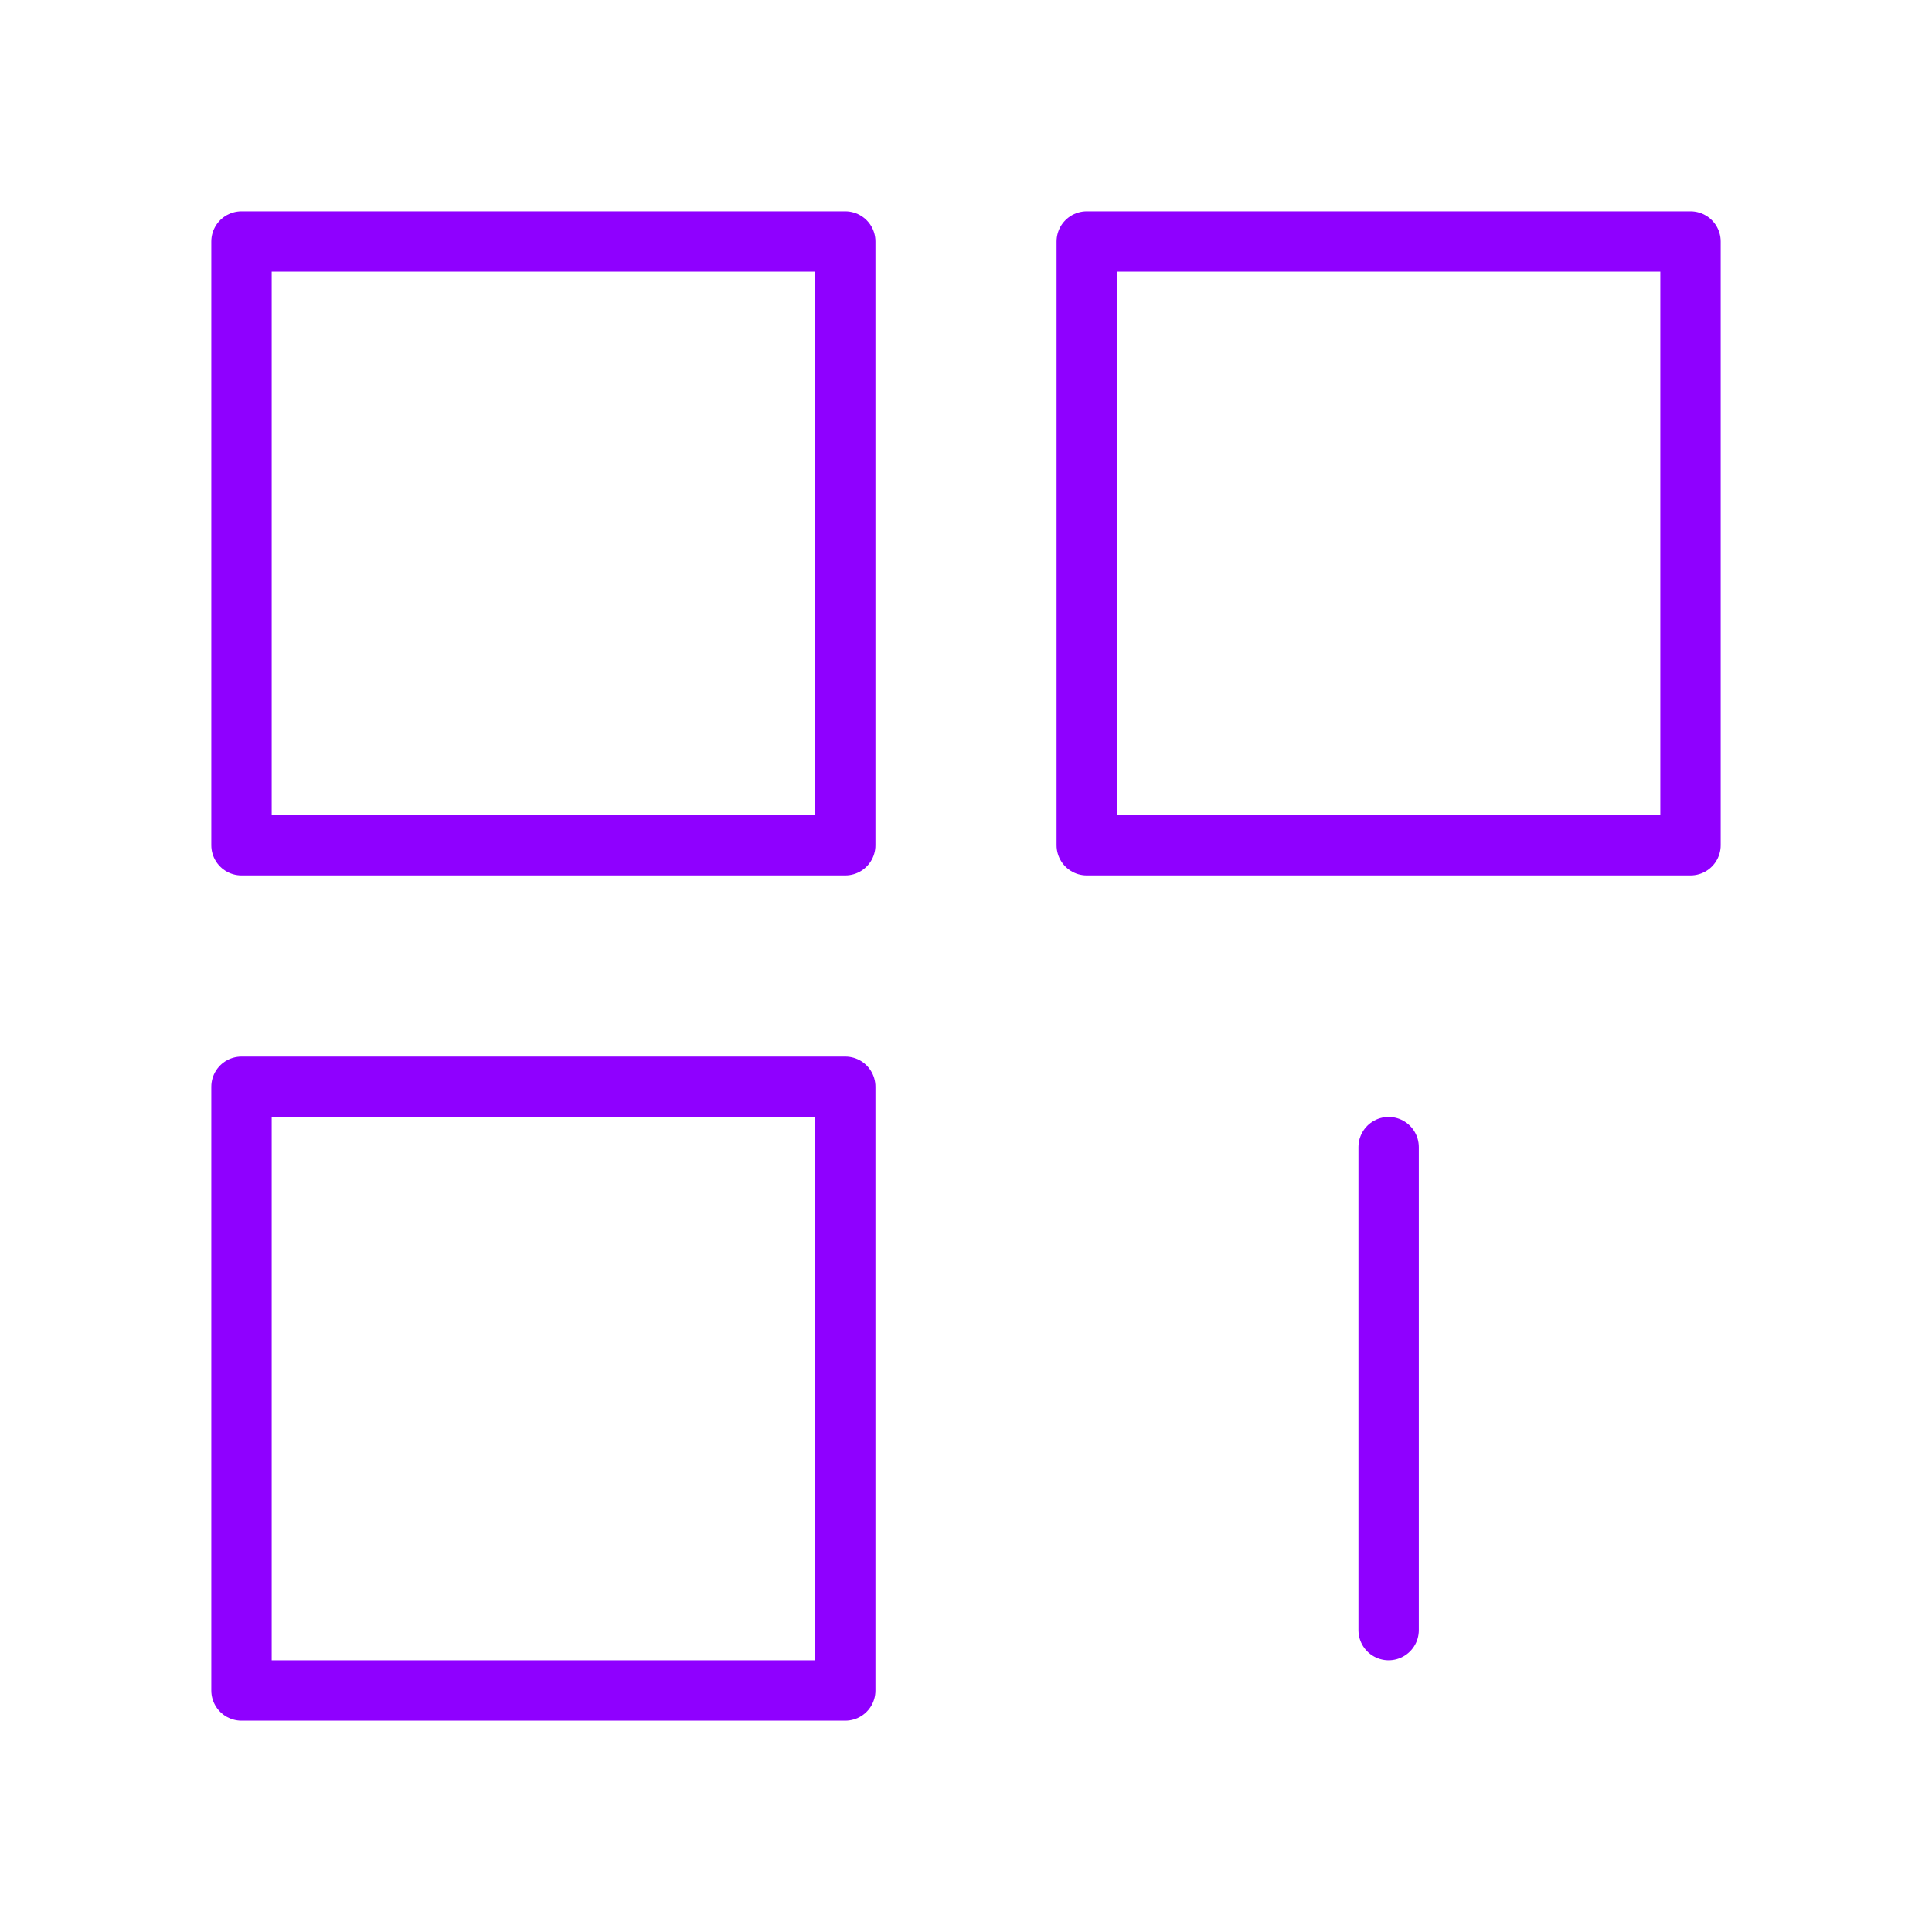 <?xml version="1.0" encoding="utf-8"?>
<!-- Generator: Adobe Illustrator 23.0.3, SVG Export Plug-In . SVG Version: 6.00 Build 0)  -->
<svg version="1.1" id="Icons" xmlns="http://www.w3.org/2000/svg" xmlns:xlink="http://www.w3.org/1999/xlink" x="0px" y="0px"
	 viewBox="0 0 32 32" style="enable-background:new 0 0 32 32;" xml:space="preserve">
<style type="text/css">
	.st3{fill:none;stroke:#8F00FF;stroke-width:1;stroke-linecap:round;stroke-linejoin:round;stroke-miterlimit:10;}
	.st4{fill:none;stroke:#8F00FF;stroke-width:1;stroke-linejoin:round;stroke-miterlimit:10;}
</style>
<rect x="4" y="4" class="st3" width="10" height="10"/>
<rect x="4" y="18" class="st3" width="10" height="10"/>
<rect x="18" y="4" class="st3" width="10" height="10"/>
<line class="st3" x1="23" y1="19" x2="23" y2="27"/>
<line class="st0" x1="19" y1="23" x2="27" y2="23"/>
</svg>
